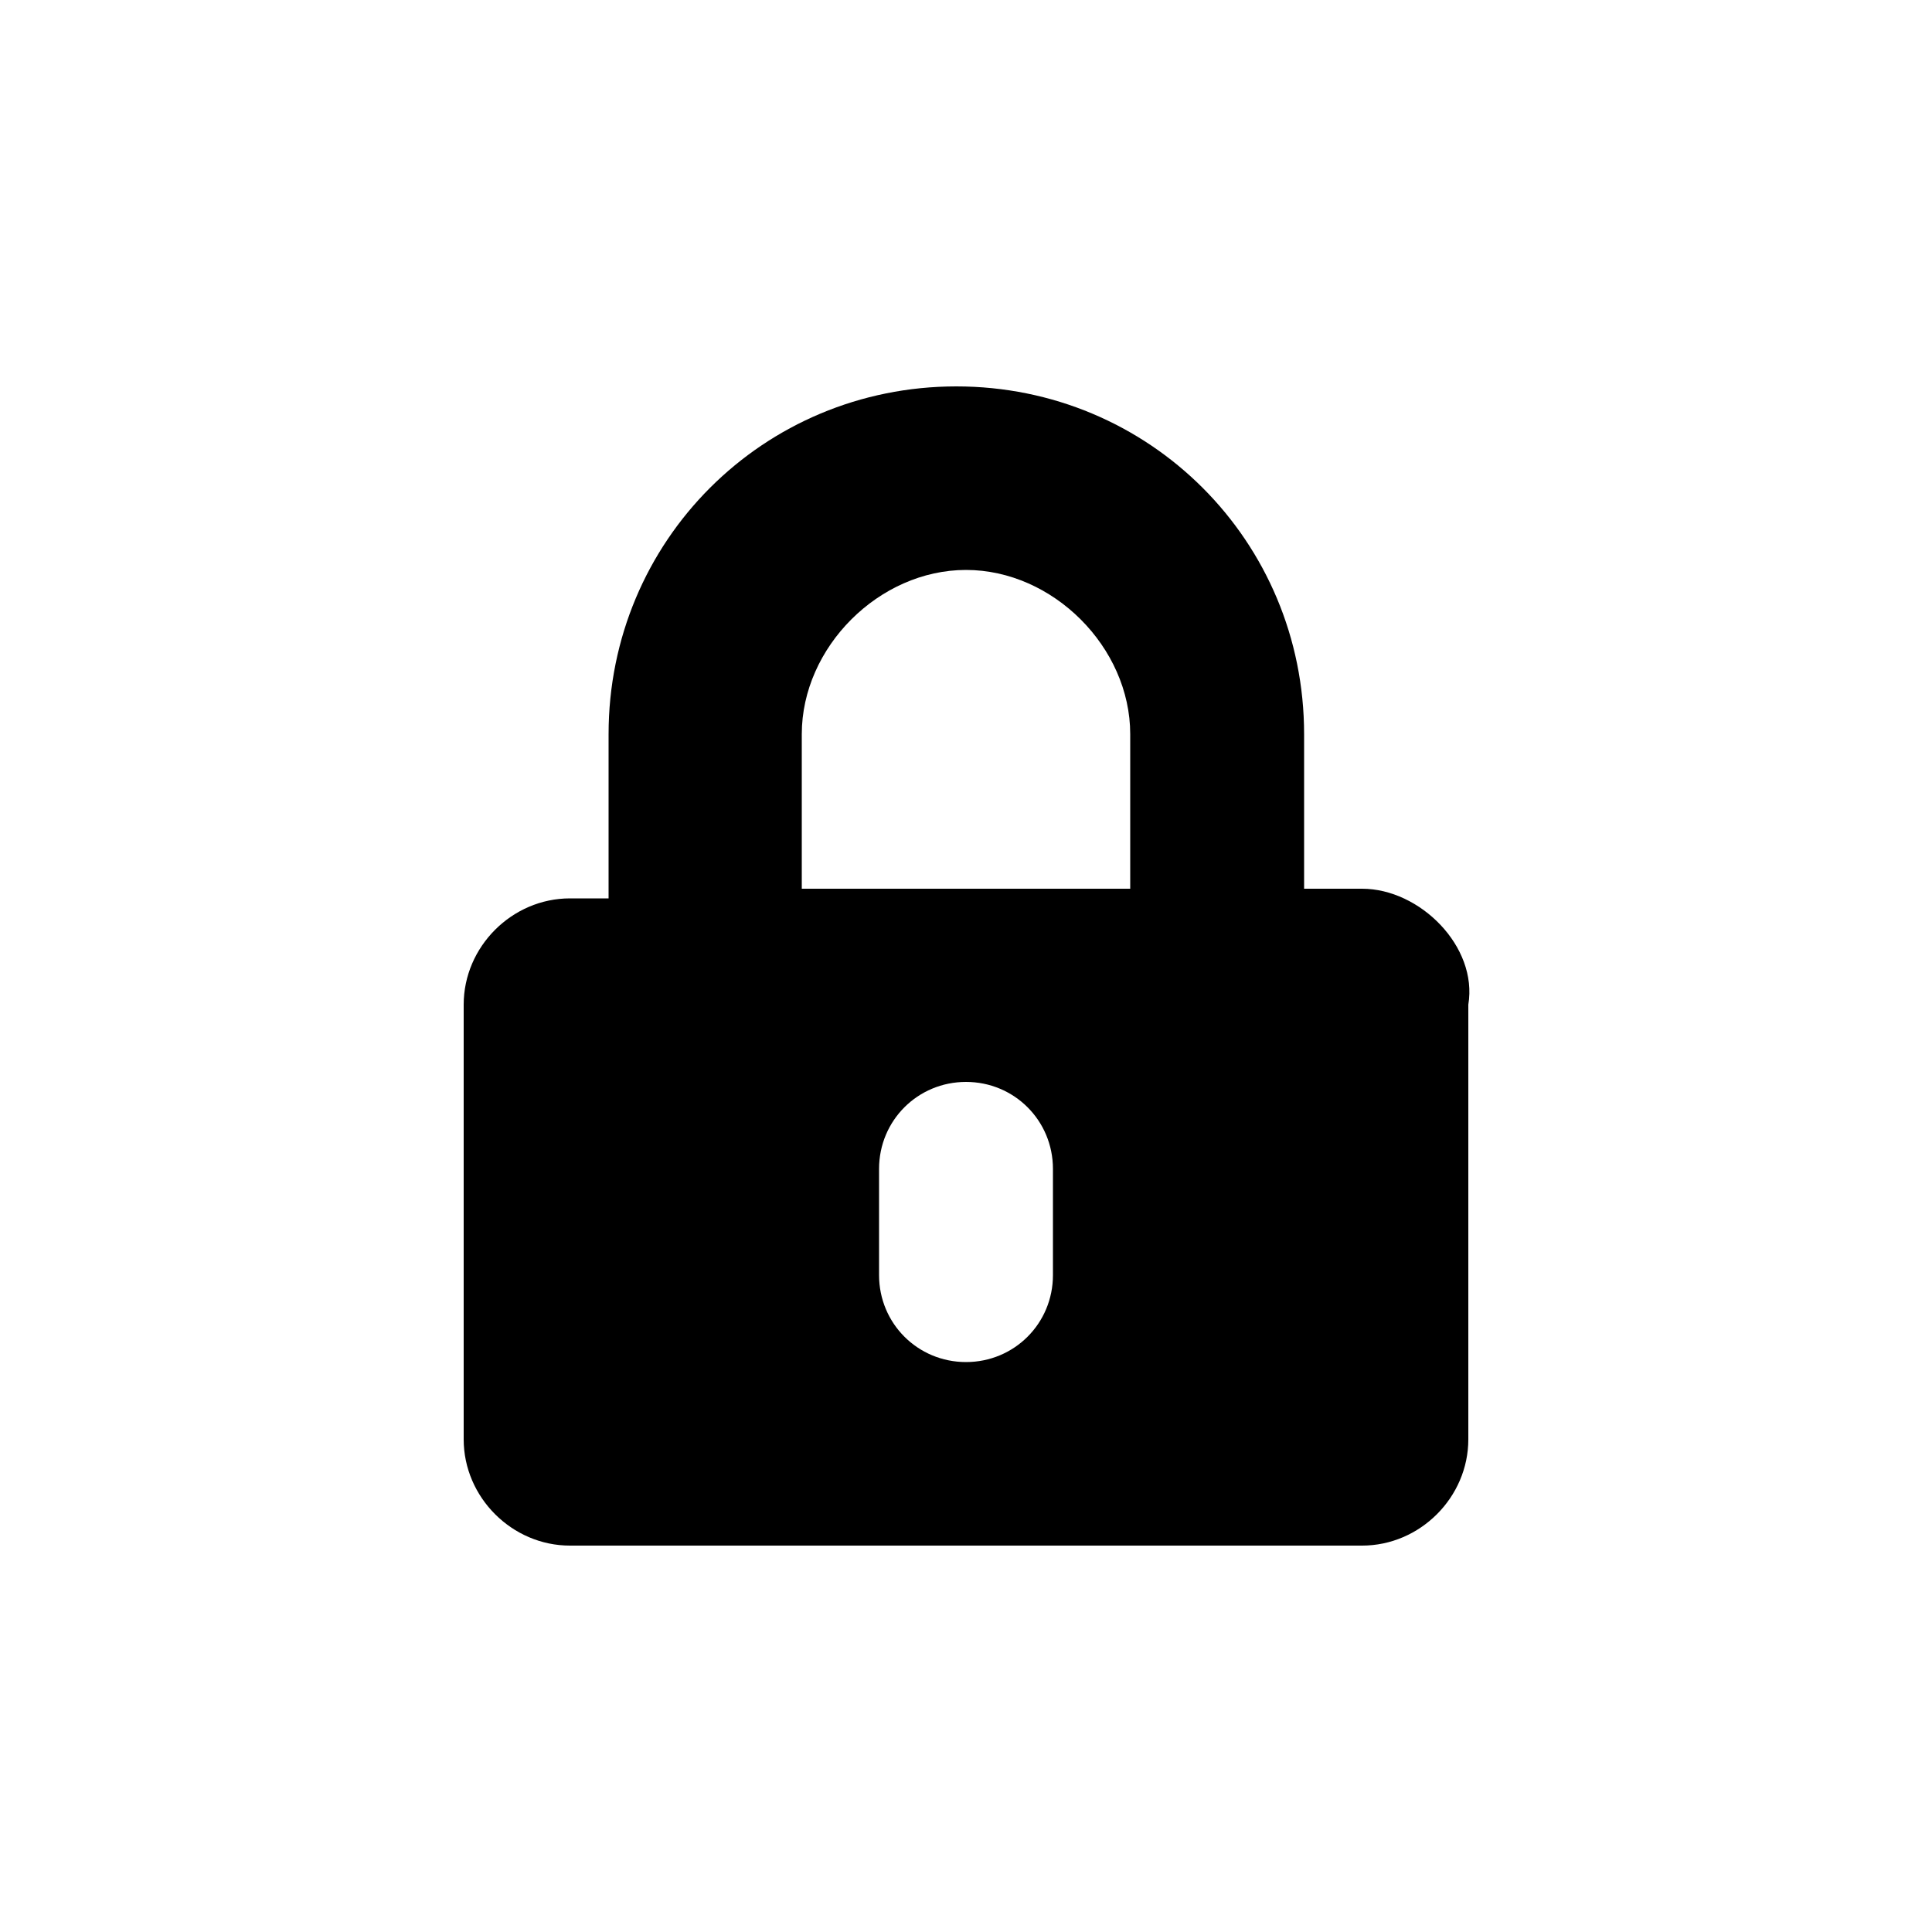 <svg xmlns="http://www.w3.org/2000/svg" viewBox="0 0 20 20">
  <path fill="currentColor" d="M14.1 9.2h-.6V7.6c0-2-1.6-3.6-3.6-3.6S6.3 5.6 6.3 7.6v1.7h-.4c-.6 0-1.1.5-1.1 1.1v4.5c0 .6.5 1.1 1.1 1.1h8.2c.6 0 1.1-.5 1.1-1.1v-4.5c.1-.6-.5-1.2-1.1-1.2zm-3.2 4c0 .5-.4.9-.9.9s-.9-.4-.9-.9v-1.1c0-.5.4-.9.9-.9s.9.4.9.9v1.1zm.8-4H8.3V7.6c0-.9.8-1.7 1.7-1.7s1.7.8 1.7 1.7v1.6z"/>
</svg>
